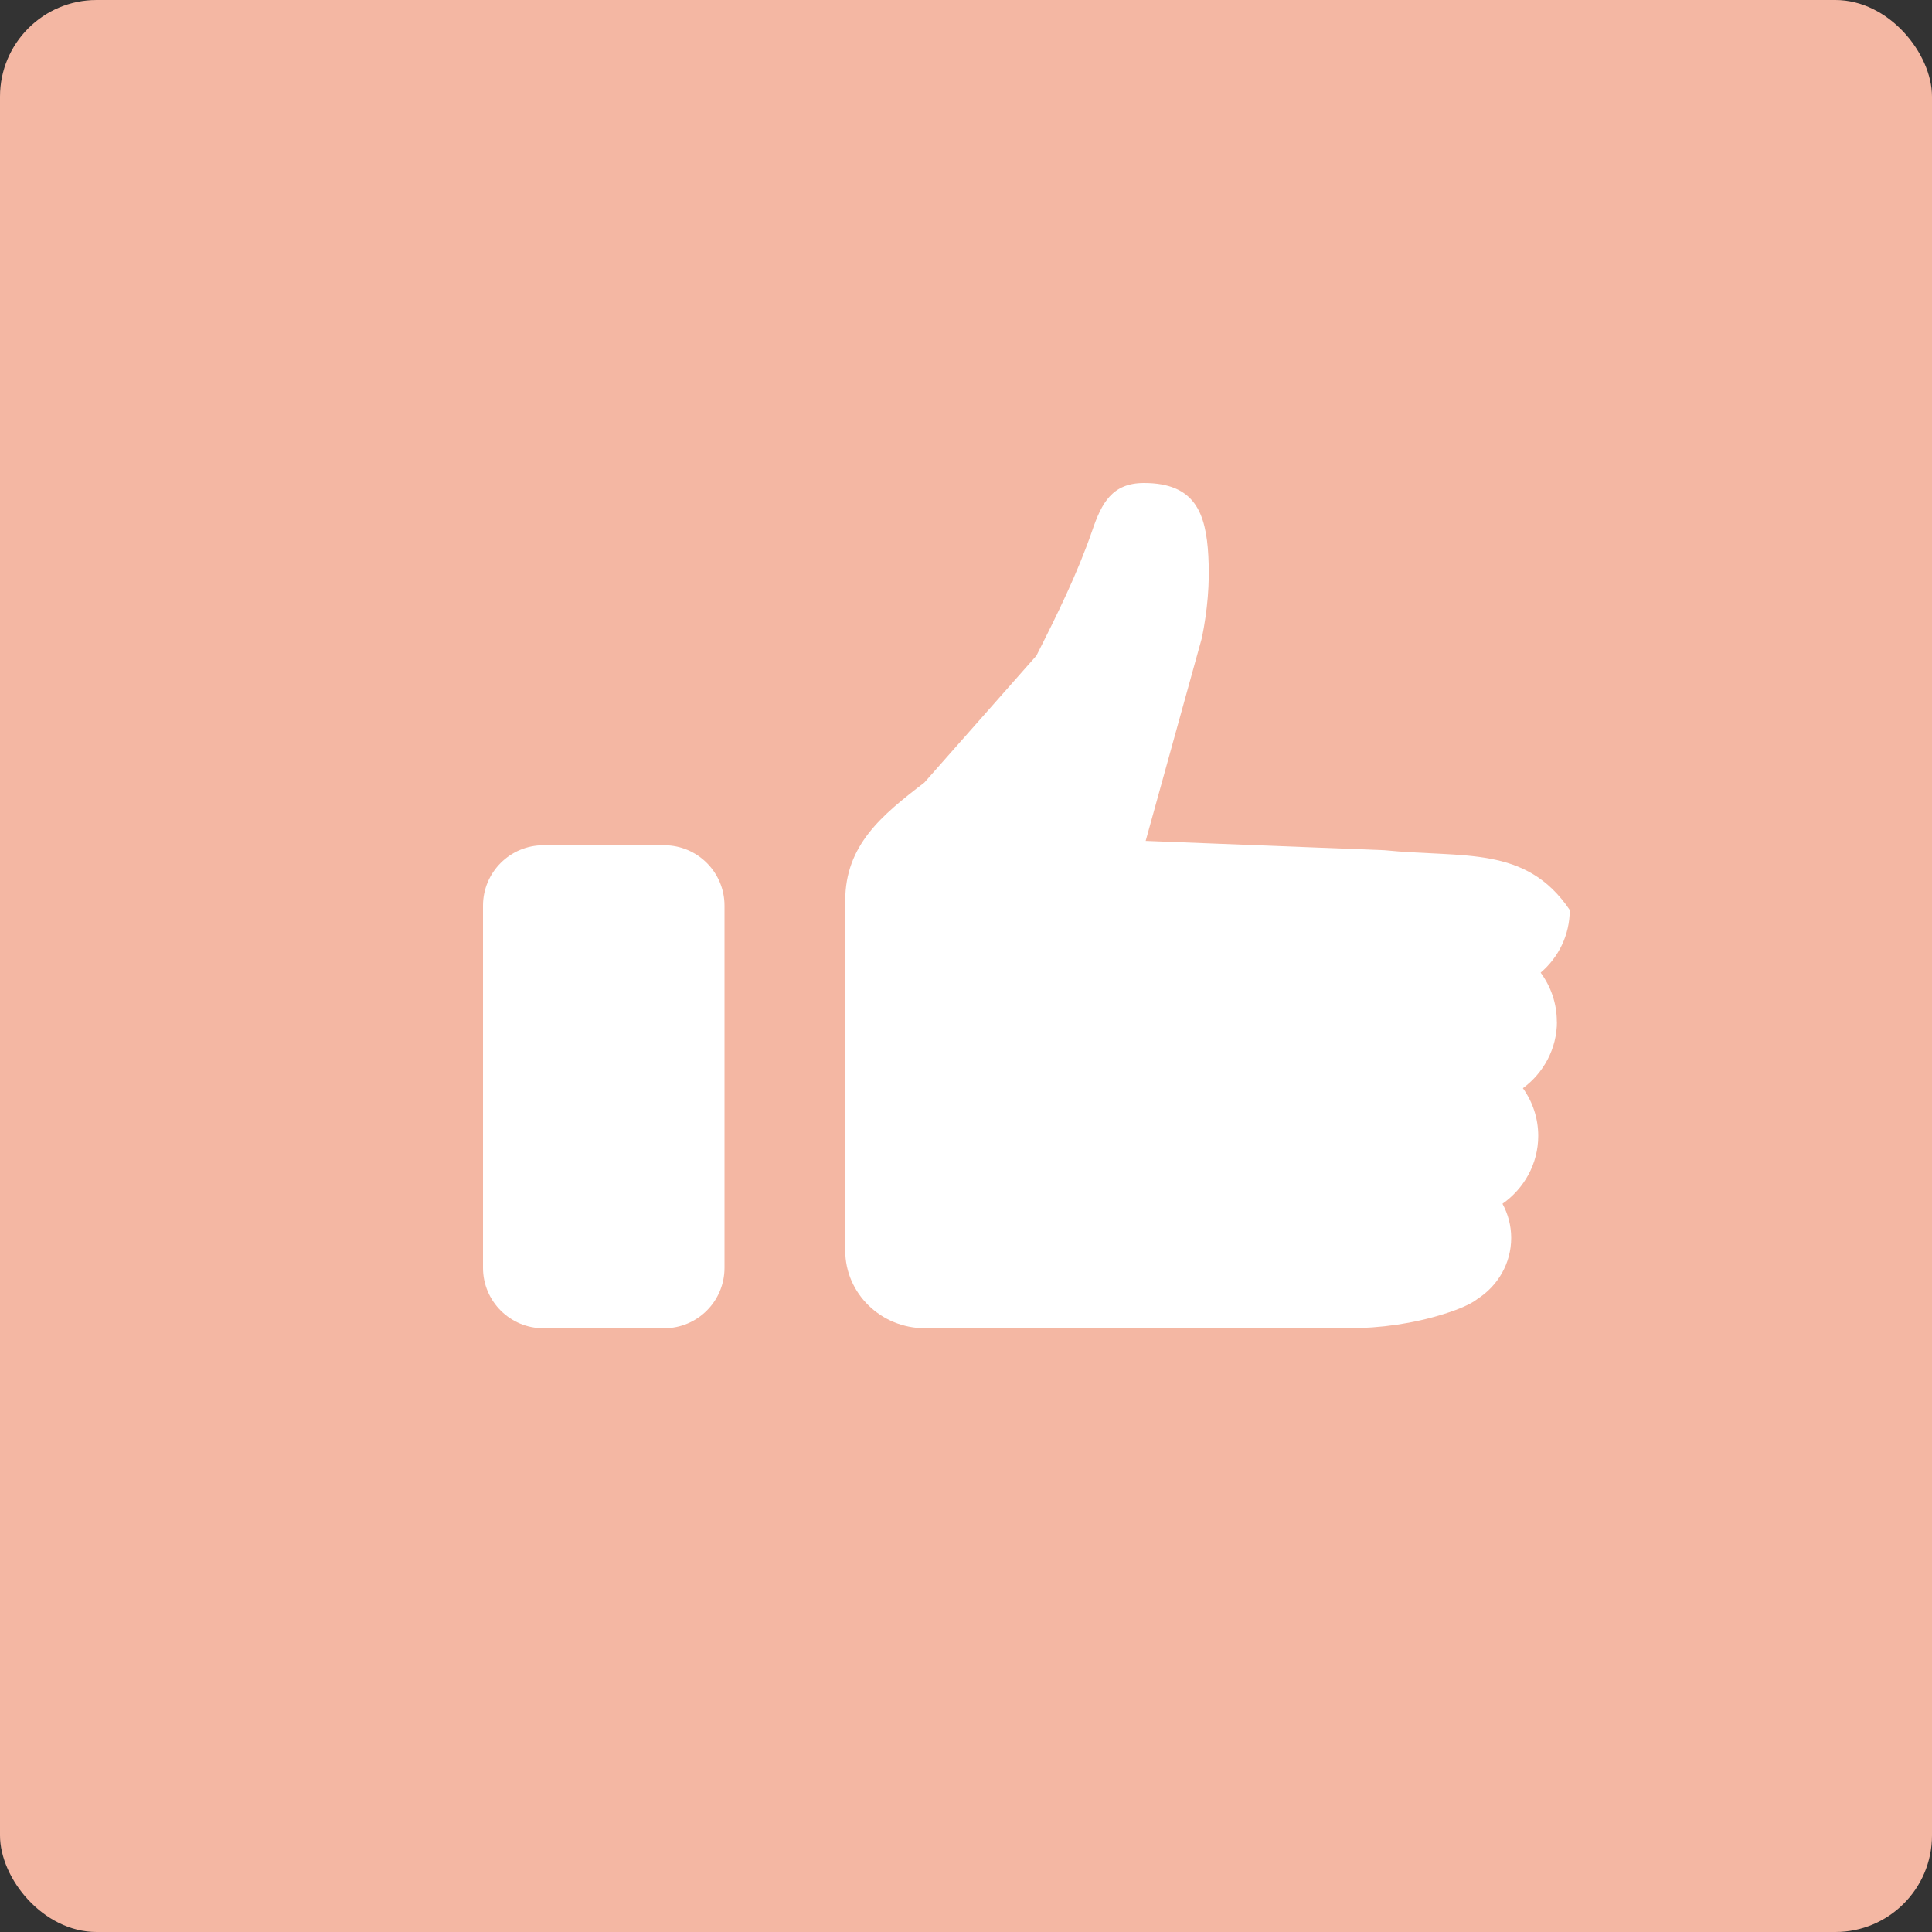 <svg xmlns="http://www.w3.org/2000/svg" width="16" height="16" version="1.1">
 <rect width="100%" height="100%" fill="#333333" stroke="none"/>
 <rect style="fill:#f4b7a3" width="16" height="16" x="0" y="0" rx=".8" ry=".8"/>
 <path style="fill:#ffffff" d="m 12.893,8.46 c 0,-0.151 -0.05,-0.291 -0.134,-0.405 C 12.907,7.929 13,7.743 13,7.536 12.636,6.998 12.12,7.107 11.464,7.041 L 9.488,6.964 9.954,5.281 c 0.045,-0.223 0.066,-0.449 0.053,-0.676 C 9.988,4.249 9.896,4 9.474,4 c -0.263,0 -0.351,0.165 -0.429,0.395 C 8.922,4.752 8.754,5.092 8.583,5.43 L 7.655,6.481 C 7.301,6.752 7,7 7,7.458 V 10.357 C 7,10.712 7.296,11 7.661,11 H 11.162 c 0.271,0 0.541,-0.038 0.799,-0.119 0.114,-0.036 0.219,-0.079 0.275,-0.124 0.168,-0.108 0.279,-0.294 0.279,-0.505 0,-0.102 -0.026,-0.198 -0.072,-0.283 0.179,-0.126 0.296,-0.331 0.296,-0.562 0,-0.147 -0.047,-0.283 -0.127,-0.395 0.171,-0.126 0.282,-0.327 0.282,-0.552 z"/>
 <path style="fill:#ffffff" d="M 5.5,7 H 4.5 C 4.224,7 4,7.224 4,7.5 V 10.5 C 4,10.776 4.224,11 4.5,11 H 5.5 C 5.776,11 6,10.776 6,10.5 V 7.5 C 6,7.224 5.776,7 5.5,7 Z"/>
</svg>
